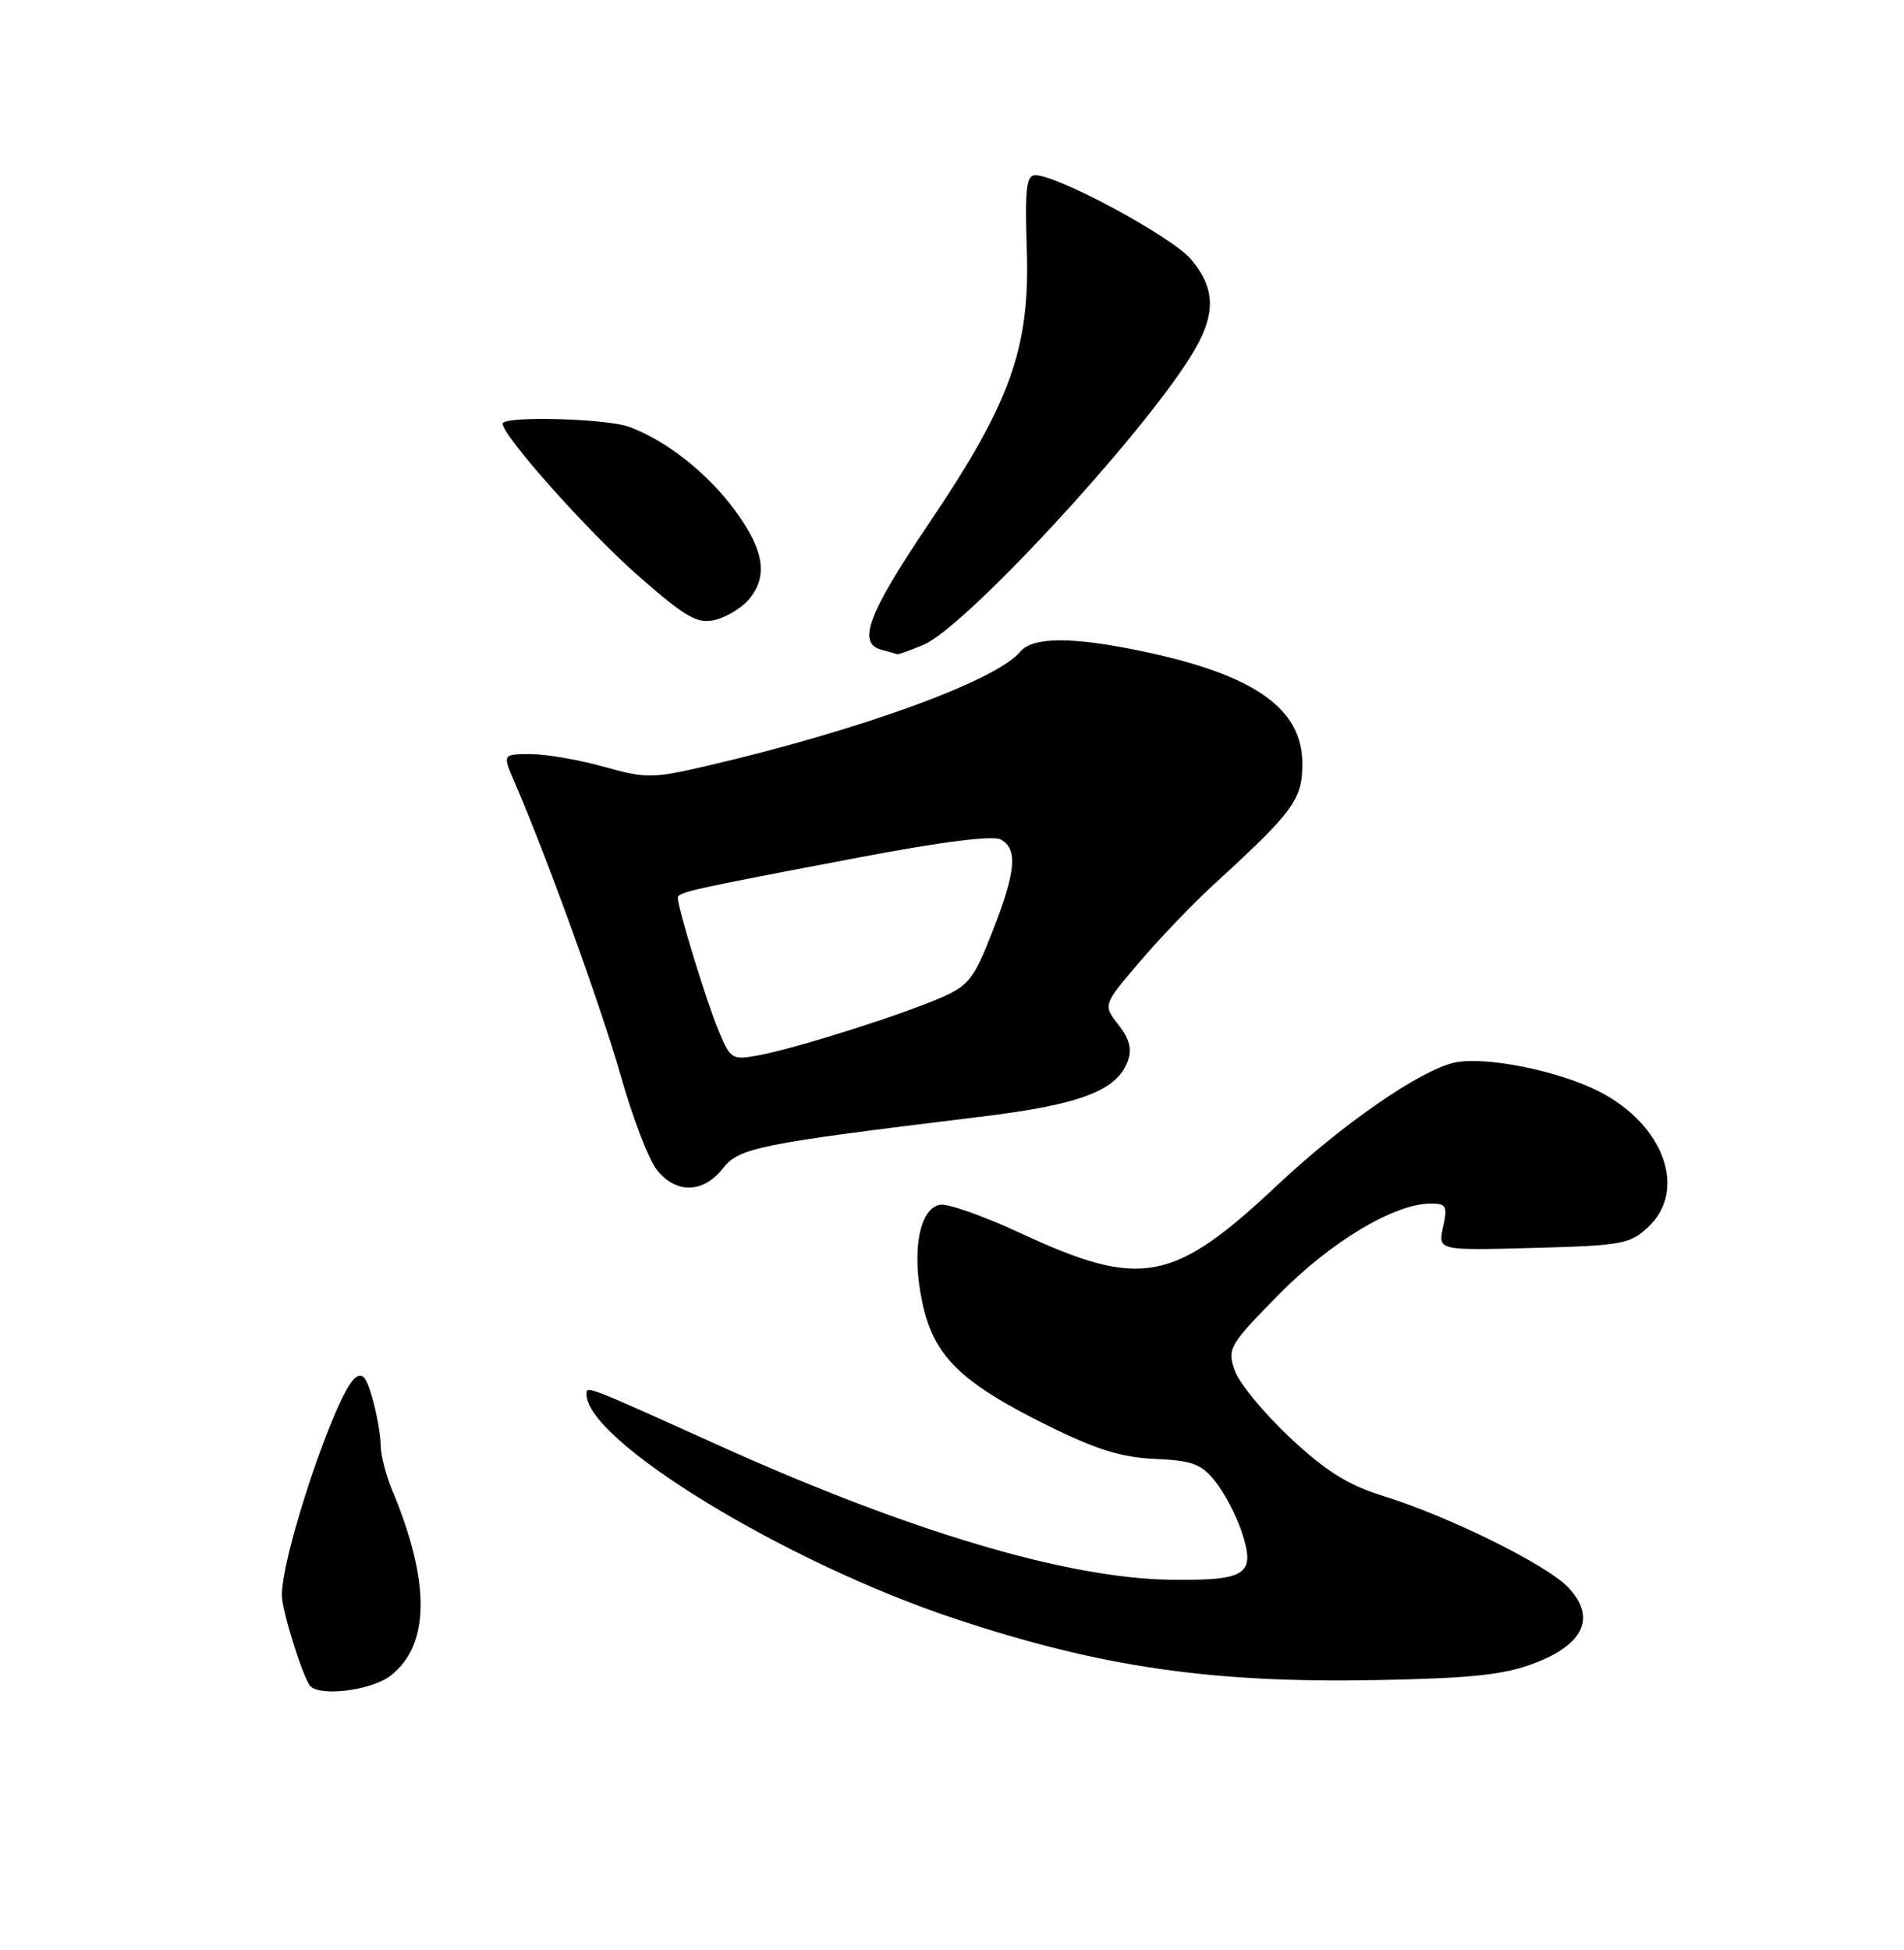 <?xml version="1.0" encoding="UTF-8" standalone="no"?>
<!DOCTYPE svg PUBLIC "-//W3C//DTD SVG 1.1//EN" "http://www.w3.org/Graphics/SVG/1.1/DTD/svg11.dtd" >
<svg xmlns="http://www.w3.org/2000/svg" xmlns:xlink="http://www.w3.org/1999/xlink" version="1.1" viewBox="0 0 250 256">
 <g >
 <path fill="currentColor"
d=" M 51.33 219.95 C 56.47 215.91 56.53 207.69 51.51 195.68 C 50.68 193.69 50.00 191.04 49.99 189.78 C 49.99 188.53 49.51 185.78 48.93 183.68 C 48.12 180.76 47.57 180.11 46.60 180.92 C 44.06 183.03 36.98 204.12 37.01 209.46 C 37.03 211.35 39.49 219.37 40.62 221.20 C 41.63 222.82 48.73 222.00 51.33 219.95 Z  M 201.48 218.35 C 208.00 215.86 209.59 212.32 205.94 208.43 C 203.14 205.44 190.30 199.09 181.52 196.36 C 176.97 194.95 174.06 193.12 169.36 188.72 C 165.96 185.53 162.70 181.58 162.12 179.92 C 161.12 177.04 161.37 176.61 167.88 169.98 C 174.71 163.03 183.04 158.03 187.83 158.01 C 189.91 158.00 190.09 158.33 189.48 161.08 C 188.80 164.17 188.80 164.17 201.32 163.83 C 212.97 163.52 214.03 163.33 216.42 161.08 C 221.58 156.23 218.48 147.66 210.00 143.31 C 204.62 140.56 194.98 138.63 190.98 139.50 C 186.49 140.49 176.26 147.56 167.77 155.54 C 154.02 168.46 149.83 169.25 133.95 161.87 C 129.15 159.64 124.41 157.97 123.42 158.16 C 120.71 158.68 119.69 164.19 121.07 170.84 C 122.55 177.99 126.03 181.43 137.48 187.11 C 143.92 190.30 147.23 191.33 151.65 191.53 C 156.56 191.75 157.74 192.18 159.58 194.50 C 160.78 196.00 162.34 198.99 163.05 201.14 C 164.89 206.73 163.71 207.52 153.70 207.39 C 140.13 207.21 119.47 201.07 94.50 189.81 C 76.82 181.83 77.00 181.90 77.00 183.02 C 77.00 189.17 103.15 205.12 125.36 212.50 C 144.52 218.87 159.10 220.99 181.00 220.56 C 193.30 220.32 197.53 219.87 201.48 218.35 Z  M 94.88 153.43 C 97.06 150.66 99.39 150.19 128.82 146.60 C 141.82 145.02 146.66 143.19 148.08 139.31 C 148.66 137.74 148.32 136.40 146.85 134.53 C 144.81 131.94 144.81 131.94 149.65 126.26 C 152.32 123.13 156.73 118.53 159.46 116.04 C 169.87 106.51 171.00 104.96 171.00 100.26 C 171.00 93.02 164.73 88.60 150.08 85.52 C 140.76 83.56 135.60 83.58 133.94 85.58 C 130.80 89.36 112.90 95.88 92.85 100.54 C 85.65 102.21 84.85 102.22 79.28 100.66 C 76.03 99.75 71.70 99.00 69.67 99.00 C 65.97 99.00 65.97 99.00 67.59 102.75 C 71.80 112.47 79.02 132.46 81.53 141.31 C 83.06 146.71 85.17 152.22 86.23 153.56 C 88.73 156.74 92.32 156.68 94.88 153.43 Z  M 121.28 84.64 C 126.64 82.38 149.14 58.13 156.18 47.05 C 159.69 41.52 159.75 38.04 156.39 34.05 C 153.90 31.09 138.92 23.00 135.93 23.00 C 134.77 23.00 134.56 24.80 134.82 32.66 C 135.26 45.67 132.72 52.78 122.01 68.66 C 113.97 80.57 112.50 84.46 115.75 85.31 C 116.71 85.56 117.63 85.82 117.78 85.88 C 117.94 85.95 119.51 85.39 121.28 84.64 Z  M 98.25 78.78 C 100.89 75.76 100.38 72.28 96.53 67.04 C 92.94 62.15 87.57 57.89 82.68 56.06 C 79.69 54.93 66.00 54.58 66.00 55.62 C 66.00 57.23 77.27 69.87 83.81 75.60 C 90.01 81.03 91.53 81.92 93.81 81.40 C 95.29 81.06 97.29 79.89 98.25 78.78 Z  M 94.37 135.36 C 92.83 131.71 89.00 119.24 89.00 117.88 C 89.00 117.13 90.49 116.80 112.67 112.59 C 123.66 110.50 130.41 109.65 131.42 110.22 C 133.67 111.47 133.39 114.46 130.29 122.35 C 127.85 128.58 127.18 129.42 123.36 131.06 C 117.92 133.39 104.52 137.62 99.72 138.52 C 96.11 139.20 95.94 139.10 94.37 135.36 Z "/>
</g>
</svg>